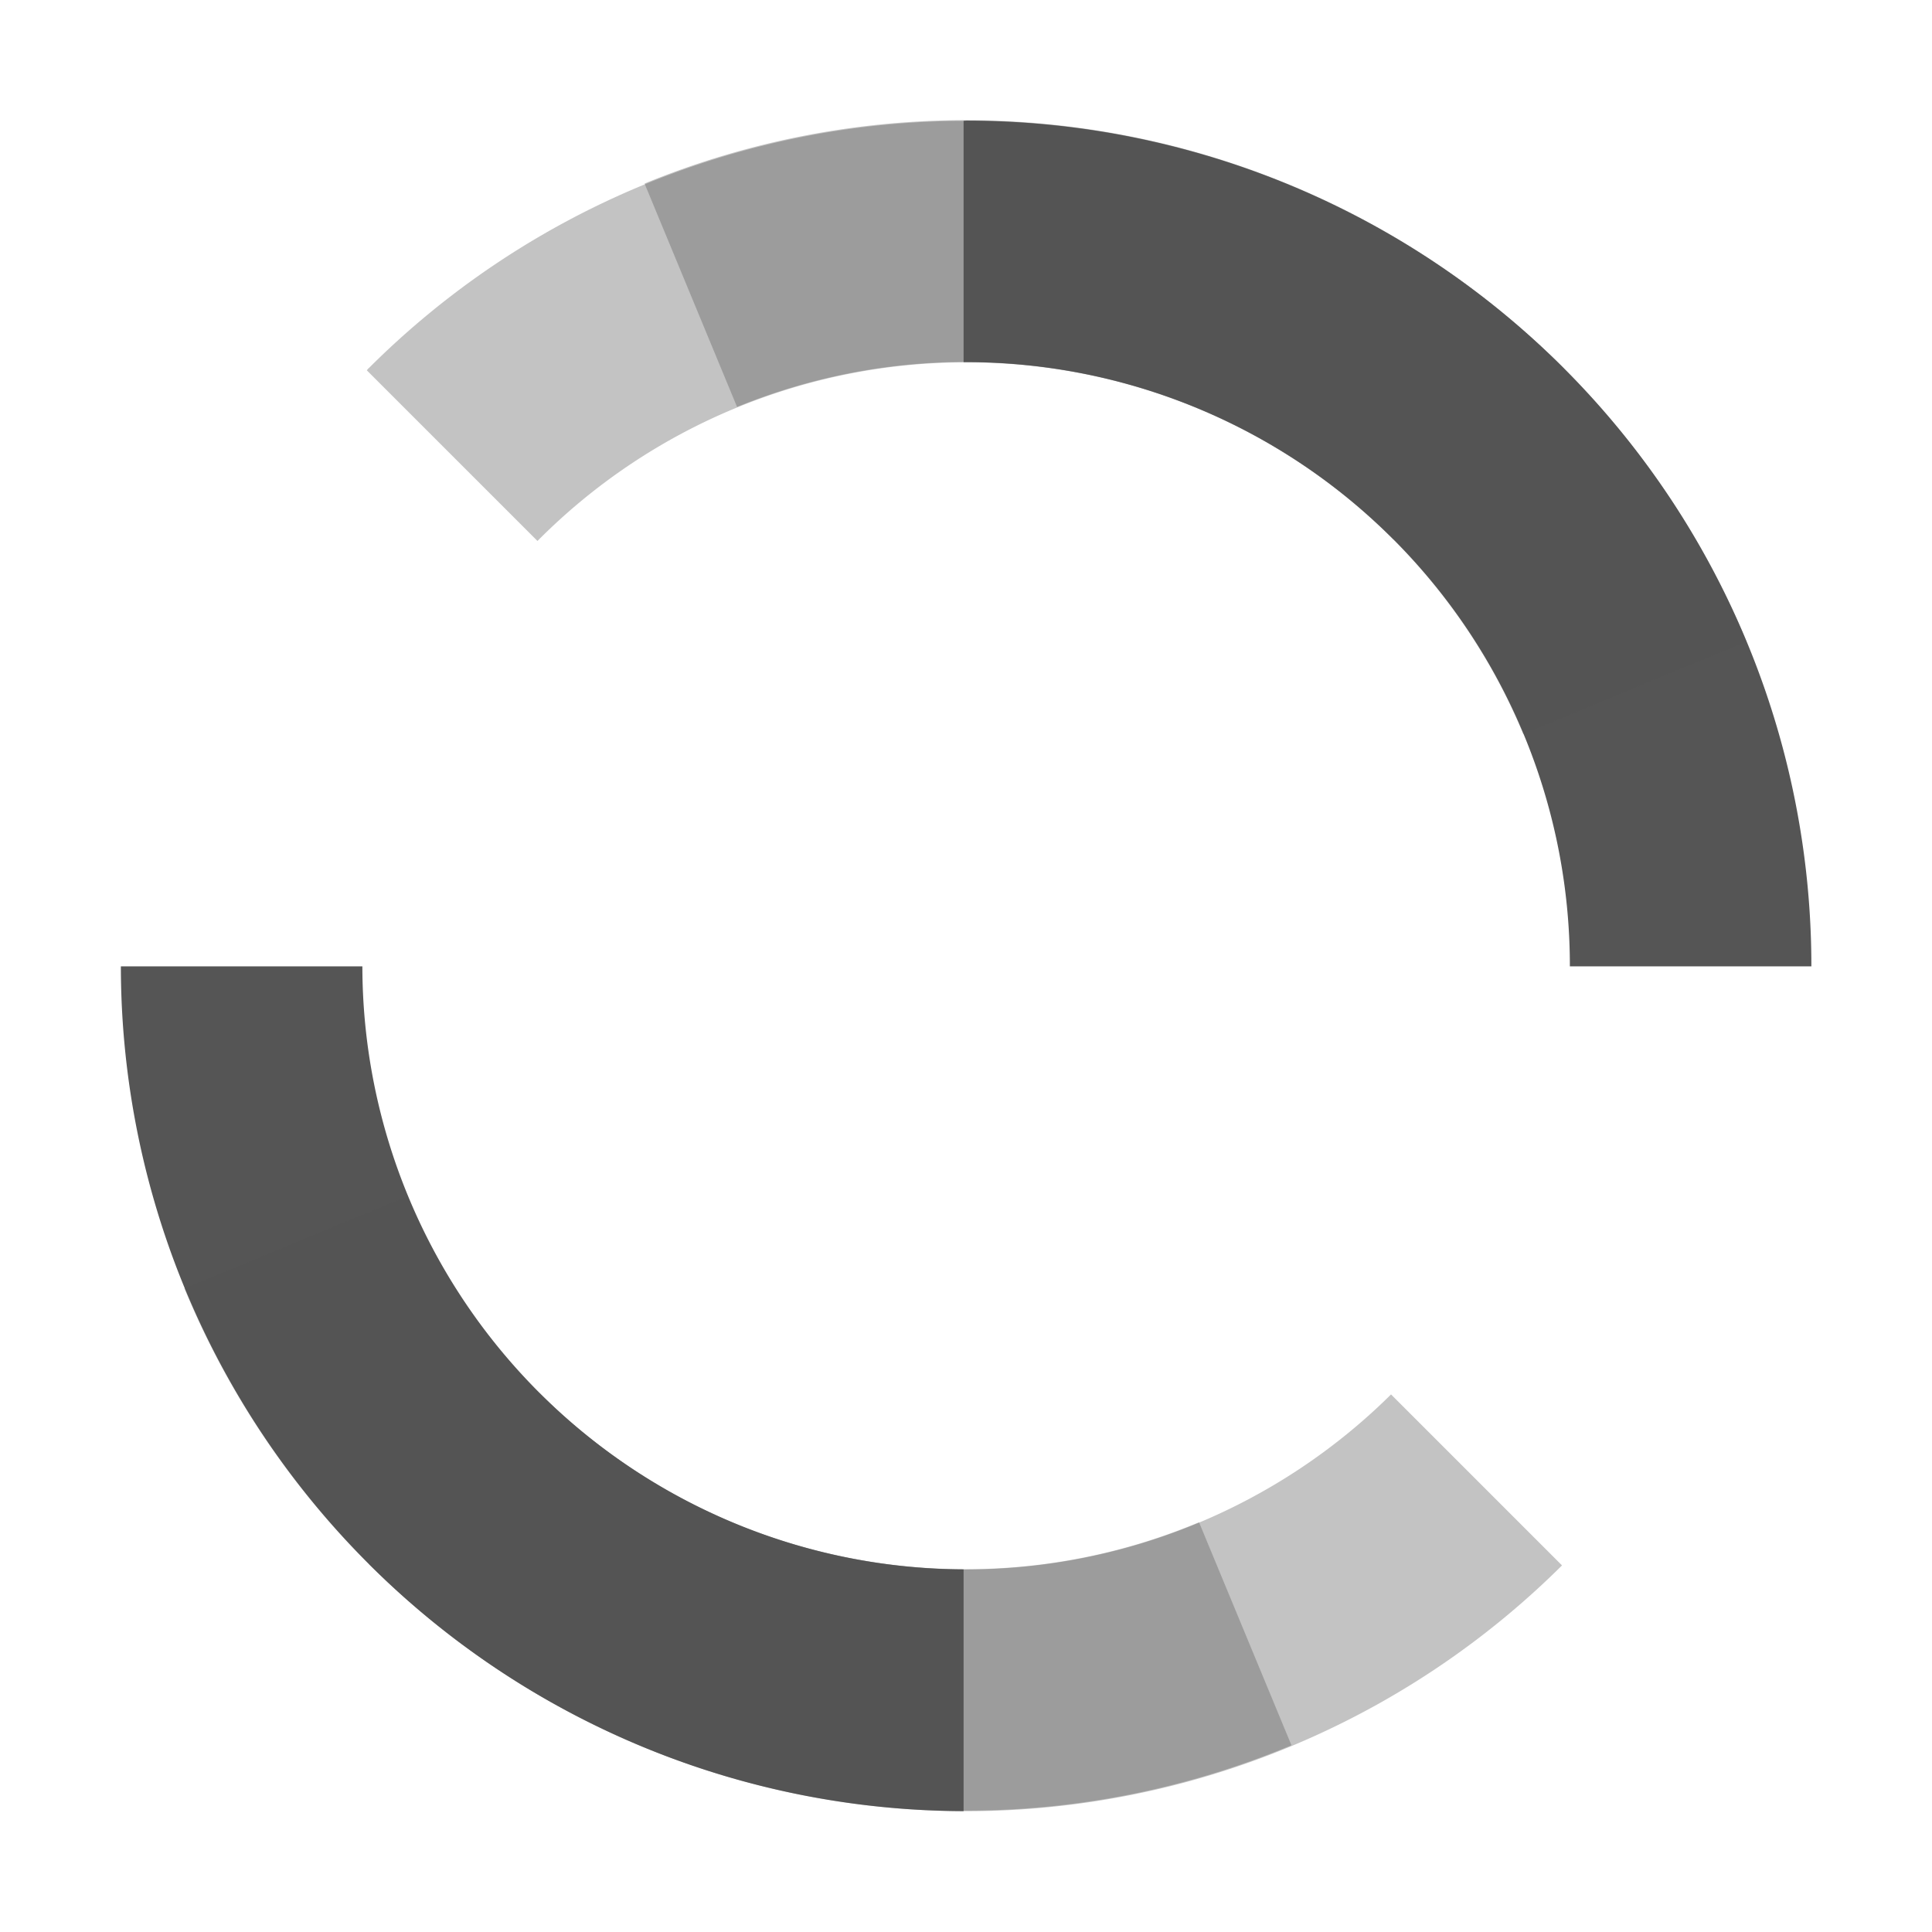 <?xml version='1.0' encoding='UTF-8' standalone='no'?>
<!-- Created with Inkscape (http://www.inkscape.org/) -->

<svg xmlns:cc='http://creativecommons.org/ns#' xmlns:dc='http://purl.org/dc/elements/1.1/' sodipodi:docname='process-working-symbolic.svg' inkscape:export-filename='/home/sam/source-symbolic.png' inkscape:export-xdpi='270' inkscape:export-ydpi='270' height='16' id='svg7384' xmlns:inkscape='http://www.inkscape.org/namespaces/inkscape' xmlns:osb='http://www.openswatchbook.org/uri/2009/osb' xmlns:rdf='http://www.w3.org/1999/02/22-rdf-syntax-ns#' xmlns:sodipodi='http://sodipodi.sourceforge.net/DTD/sodipodi-0.dtd' style='enable-background:new' xmlns:svg='http://www.w3.org/2000/svg' version='1.1' inkscape:version='0.91 r13725' width='16' xmlns='http://www.w3.org/2000/svg'>
  <sodipodi:namedview inkscape:bbox-nodes='true' inkscape:bbox-paths='false' bordercolor='#666666' borderlayer='false' borderopacity='1' inkscape:current-layer='layer9' inkscape:cx='19.382414' inkscape:cy='5.2588931' gridtolerance='10' inkscape:guide-bbox='true' guidetolerance='10' id='namedview88' inkscape:object-nodes='true' inkscape:object-paths='true' objecttolerance='10' pagecolor='#f7f7f7' inkscape:pageopacity='1' inkscape:pageshadow='2' showborder='true' showgrid='false' showguides='true' inkscape:showpageshadow='false' inkscape:snap-bbox='true' inkscape:snap-bbox-edge-midpoints='false' inkscape:snap-bbox-midpoints='true' inkscape:snap-center='false' inkscape:snap-global='true' inkscape:snap-grids='true' inkscape:snap-intersection-paths='true' inkscape:snap-midpoints='true' inkscape:snap-nodes='true' inkscape:snap-object-midpoints='true' inkscape:snap-others='true' inkscape:snap-page='false' inkscape:snap-smooth-nodes='true' inkscape:snap-to-guides='true' inkscape:window-height='711' inkscape:window-maximized='1' inkscape:window-width='1366' inkscape:window-x='0' inkscape:window-y='27' inkscape:zoom='1'>
    <inkscape:grid color='#000000' dotted='false' empcolor='#0800ff' empopacity='0.463' empspacing='4' enabled='true' id='grid4866' opacity='0.165' originx='-284.021' originy='-492.003' snapvisiblegridlinesonly='true' spacingx='0.25px' spacingy='0.25px' type='xygrid' visible='true'/>
  </sodipodi:namedview>
  <title id='title8473'>Paper Symbolic Icon Theme</title>
  <defs id='defs7386'>
    <linearGradient id='linearGradient5606' osb:paint='solid'>
      <stop id='stop5608' offset='0' style='stop-color:#000000;stop-opacity:1;'/>
    </linearGradient>
    <filter inkscape:collect='always' id='filter7554' style='color-interpolation-filters:sRGB'>
      <feBlend inkscape:collect='always' id='feBlend7556' in2='BackgroundImage' mode='darken'/>
    </filter>
  </defs>
  <g inkscape:groupmode='layer' id='layer9' inkscape:label='status' style='display:inline' transform='translate(-525.021,275.003)'>
    
    <path inkscape:connector-curvature='0' d='m 533.022,-274.004 a 7,7 0 0 0 -0.021,0.002 l 0,1.998 a 5,5 0 0 1 0.021,0 5,5 0 0 1 5,5 5,5 0 0 1 0,0.004 l 2,0 a 7,7 0 0 0 0,-0.004 7,7 0 0 0 -7,-7 z m -7,7.004 a 7,7 0 0 0 6.979,6.996 l 0,-2.002 A 5,5 0 0 1 528.022,-267 l -2,0 z' id='path10457' style='opacity:1;fill:#555555;fill-opacity:1;stroke:none;stroke-opacity:1'/>
    <path inkscape:connector-curvature='0' d='m 535.697,-260.54 a 7,7 0 0 0 0.019,-0.01 l -0.765,-1.846 a 5,5 0 0 1 -0.02,0.008 5,5 0 0 1 -6.533,-2.706 5,5 0 0 1 -0.002,-0.004 l -1.848,0.765 a 7,7 0 0 0 0.002,0.004 7,7 0 0 0 9.146,3.788 z m 3.787,-9.15 a 7,7 0 0 0 -9.125,-3.793 l 0.766,1.85 a 5,5 0 0 1 6.511,2.709 l 1.848,-0.765 z' id='path6515' style='opacity:0.35;fill:#555555;fill-opacity:1;stroke:none;stroke-opacity:1'/>
    <path inkscape:connector-curvature='0' d='m 528.072,-271.953 a 7,7 0 0 0 -0.013,0.017 l 1.413,1.413 a 5,5 0 0 1 0.015,-0.015 5,5 0 0 1 7.071,0 5,5 0 0 1 0.003,0.002 l 1.414,-1.414 a 7,7 0 0 0 -0.003,-0.002 7,7 0 0 0 -9.899,-1e-5 z m 0.003,9.902 a 7,7 0 0 0 9.882,0.012 l -1.416,-1.416 a 5,5 0 0 1 -7.052,-0.011 l -1.414,1.414 z' id='path6518' style='opacity:0.35;fill:#555555;fill-opacity:1;stroke:none;stroke-opacity:1'/>
  </g>
  <g inkscape:groupmode='layer' id='layer10' inkscape:label='devices' style='display:inline;filter:url(#filter7554)' transform='translate(-525.021,275.003)'/>
  <g inkscape:groupmode='layer' id='layer1' inkscape:label='places' style='display:inline' transform='translate(-284.021,-341.997)'/>
  <g inkscape:groupmode='layer' id='layer14' inkscape:label='mimetypes' style='display:inline' transform='translate(-525.021,275.003)'/>
  <g inkscape:groupmode='layer' id='layer15' inkscape:label='emblems' style='display:inline' transform='translate(-525.021,275.003)'/>
  <g inkscape:groupmode='layer' id='g71291' inkscape:label='emotes' style='display:inline' transform='translate(-525.021,275.003)'/>
  <g inkscape:groupmode='layer' id='layer2' inkscape:label='categories' style='display:inline' transform='translate(-284.021,-191.997)'/>
  <g inkscape:groupmode='layer' id='g6058' inkscape:label='apps' style='display:inline' transform='translate(-284.021,-191.997)'/>
  <g inkscape:groupmode='layer' id='layer12' inkscape:label='actions' style='display:inline' transform='translate(-525.021,275.003)'/>
</svg>
